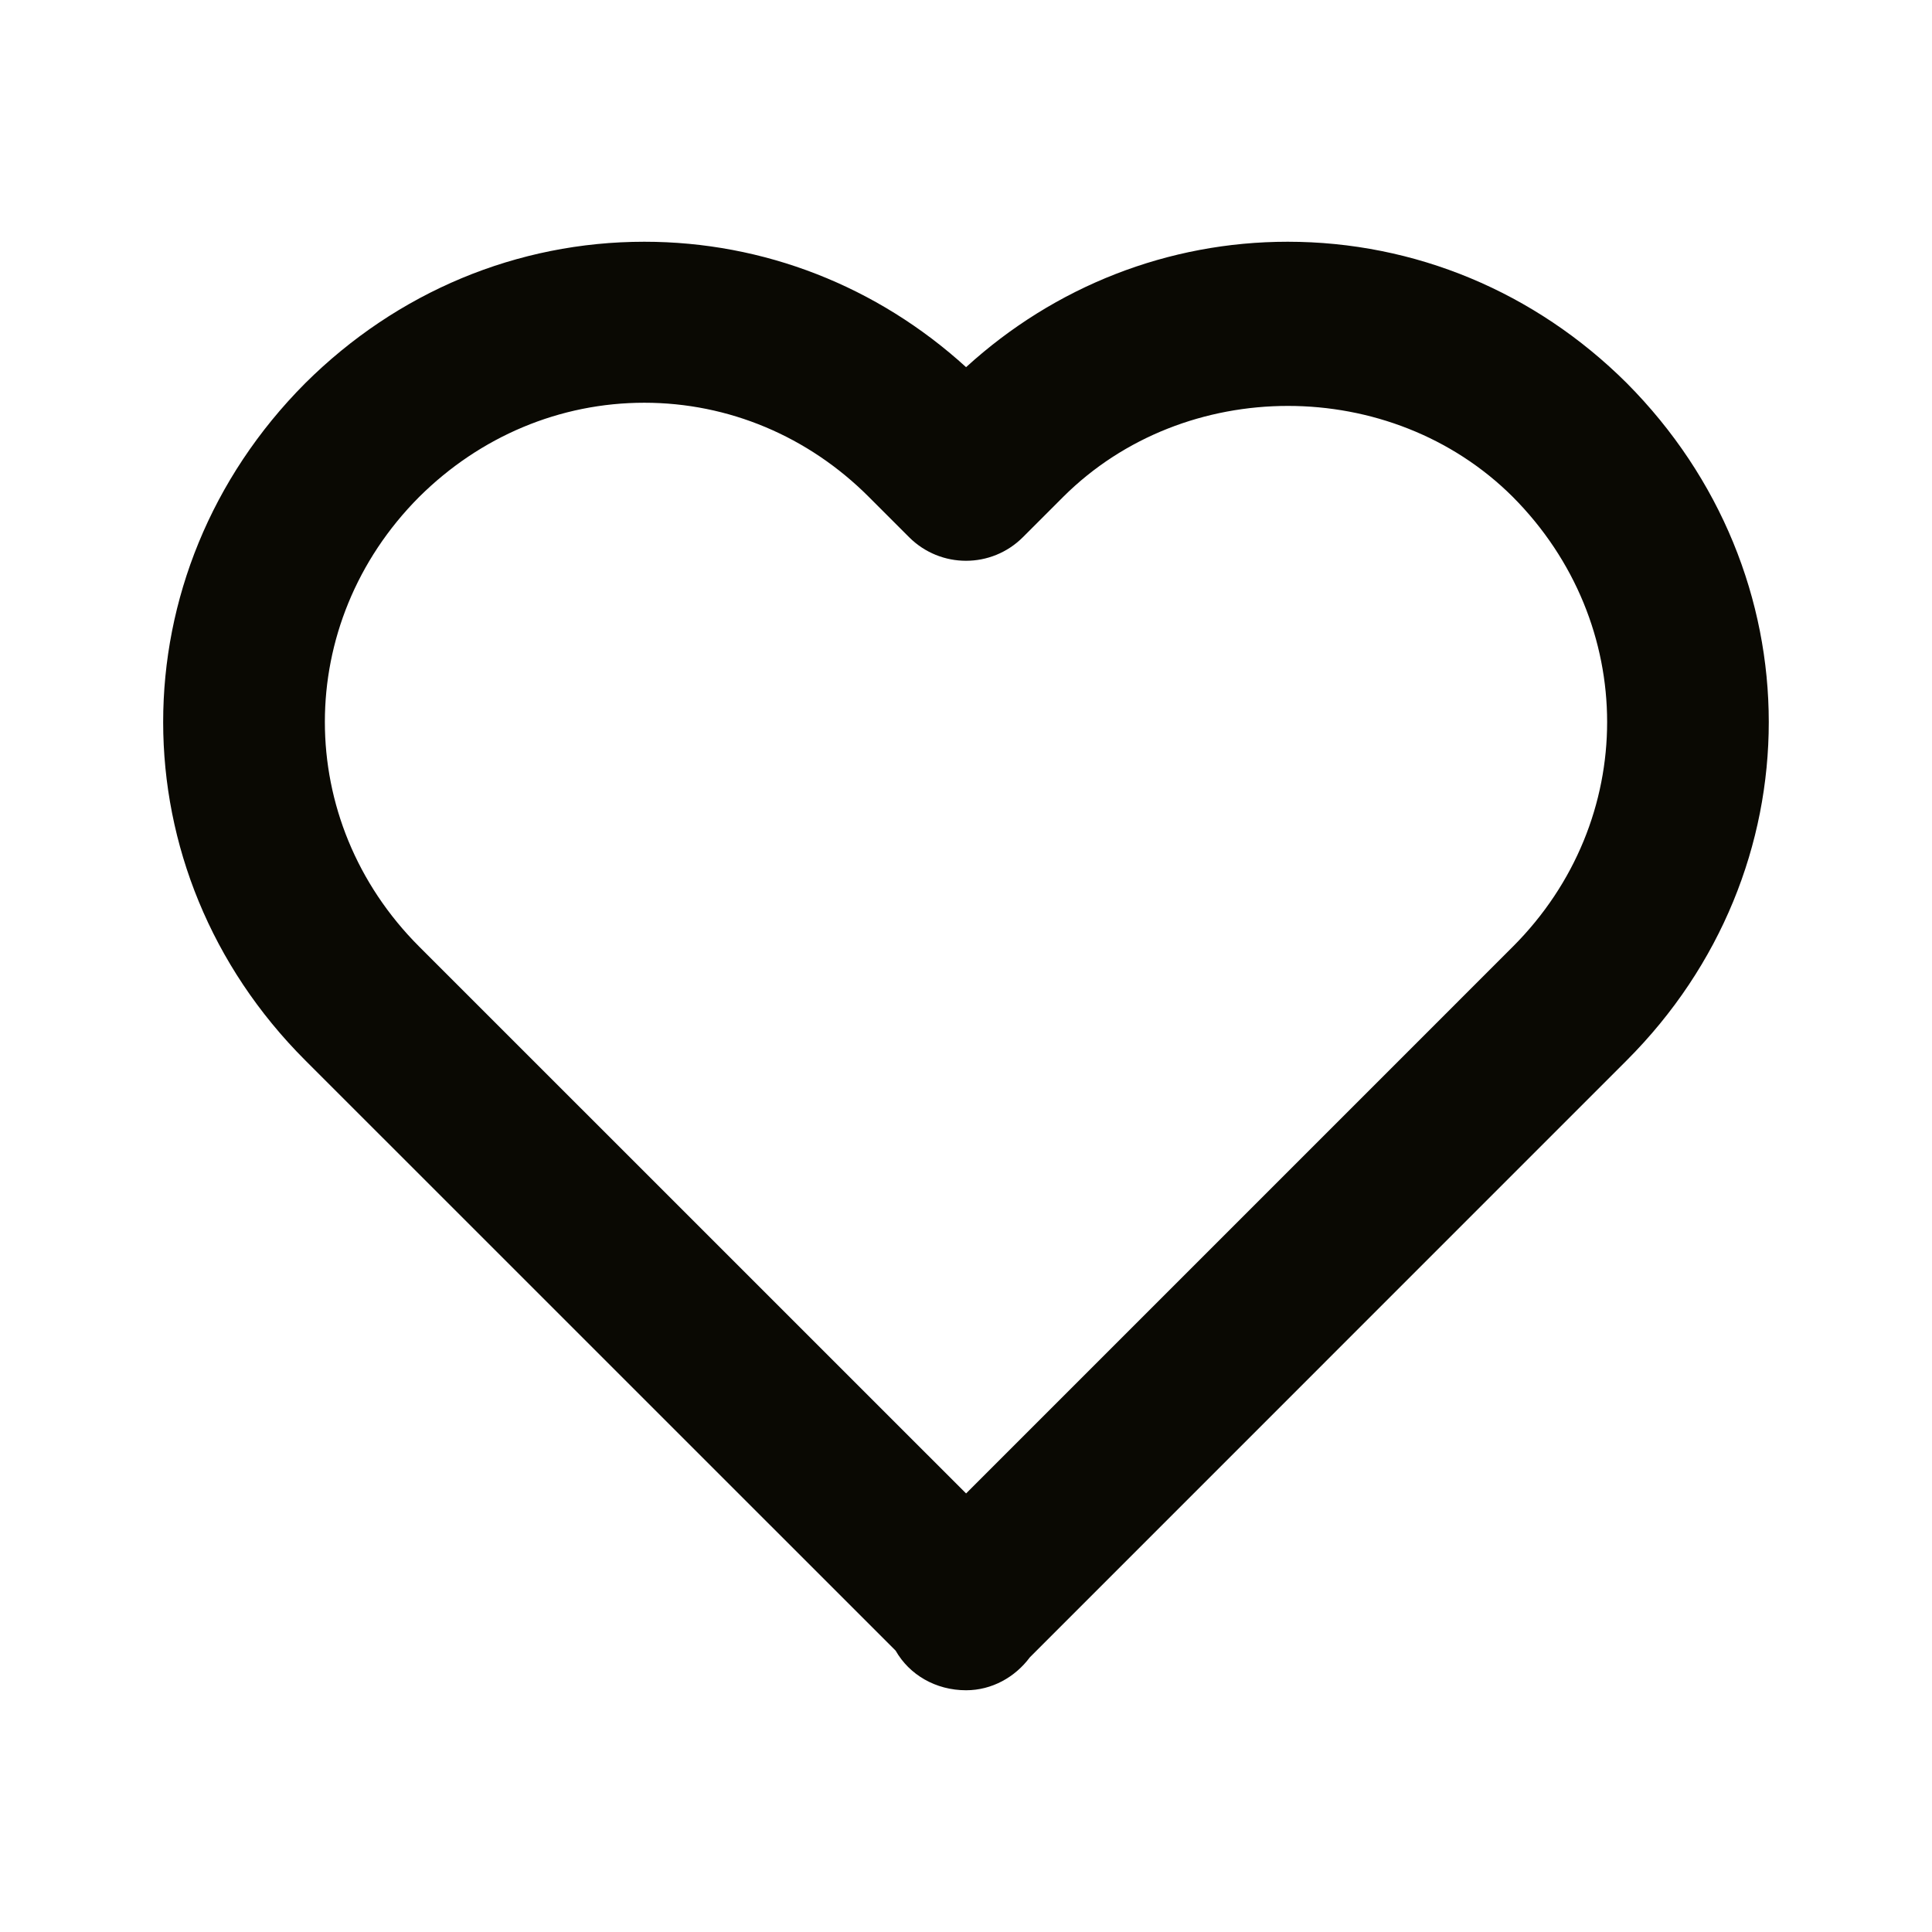 <svg width="24" height="24" viewBox="0 0 24 24" fill="none" xmlns="http://www.w3.org/2000/svg">
<path d="M12.001 4.561C10.896 3.555 9.488 3.003 8.004 3.003C6.426 3.003 4.932 3.626 3.791 4.761C1.438 7.124 1.439 10.82 3.793 13.173L11.126 20.505C11.296 20.804 11.623 20.997 12.001 20.997C12.322 20.997 12.61 20.834 12.793 20.588L20.207 13.173C22.561 10.819 22.561 7.124 20.206 4.757C19.069 3.626 17.575 3.003 15.996 3.003C14.514 3.003 13.104 3.555 12.001 4.561ZM18.791 6.171C20.355 7.742 20.355 10.196 18.794 11.759L12.001 18.552L5.207 11.759C3.645 10.196 3.646 7.742 5.205 6.175C5.965 5.419 6.959 5.003 8.004 5.003C9.049 5.003 10.04 5.419 10.793 6.173L11.293 6.673C11.684 7.064 12.316 7.064 12.707 6.673L13.207 6.173C14.72 4.664 17.282 4.668 18.791 6.171Z" fill="#0A0903"/>
</svg>
